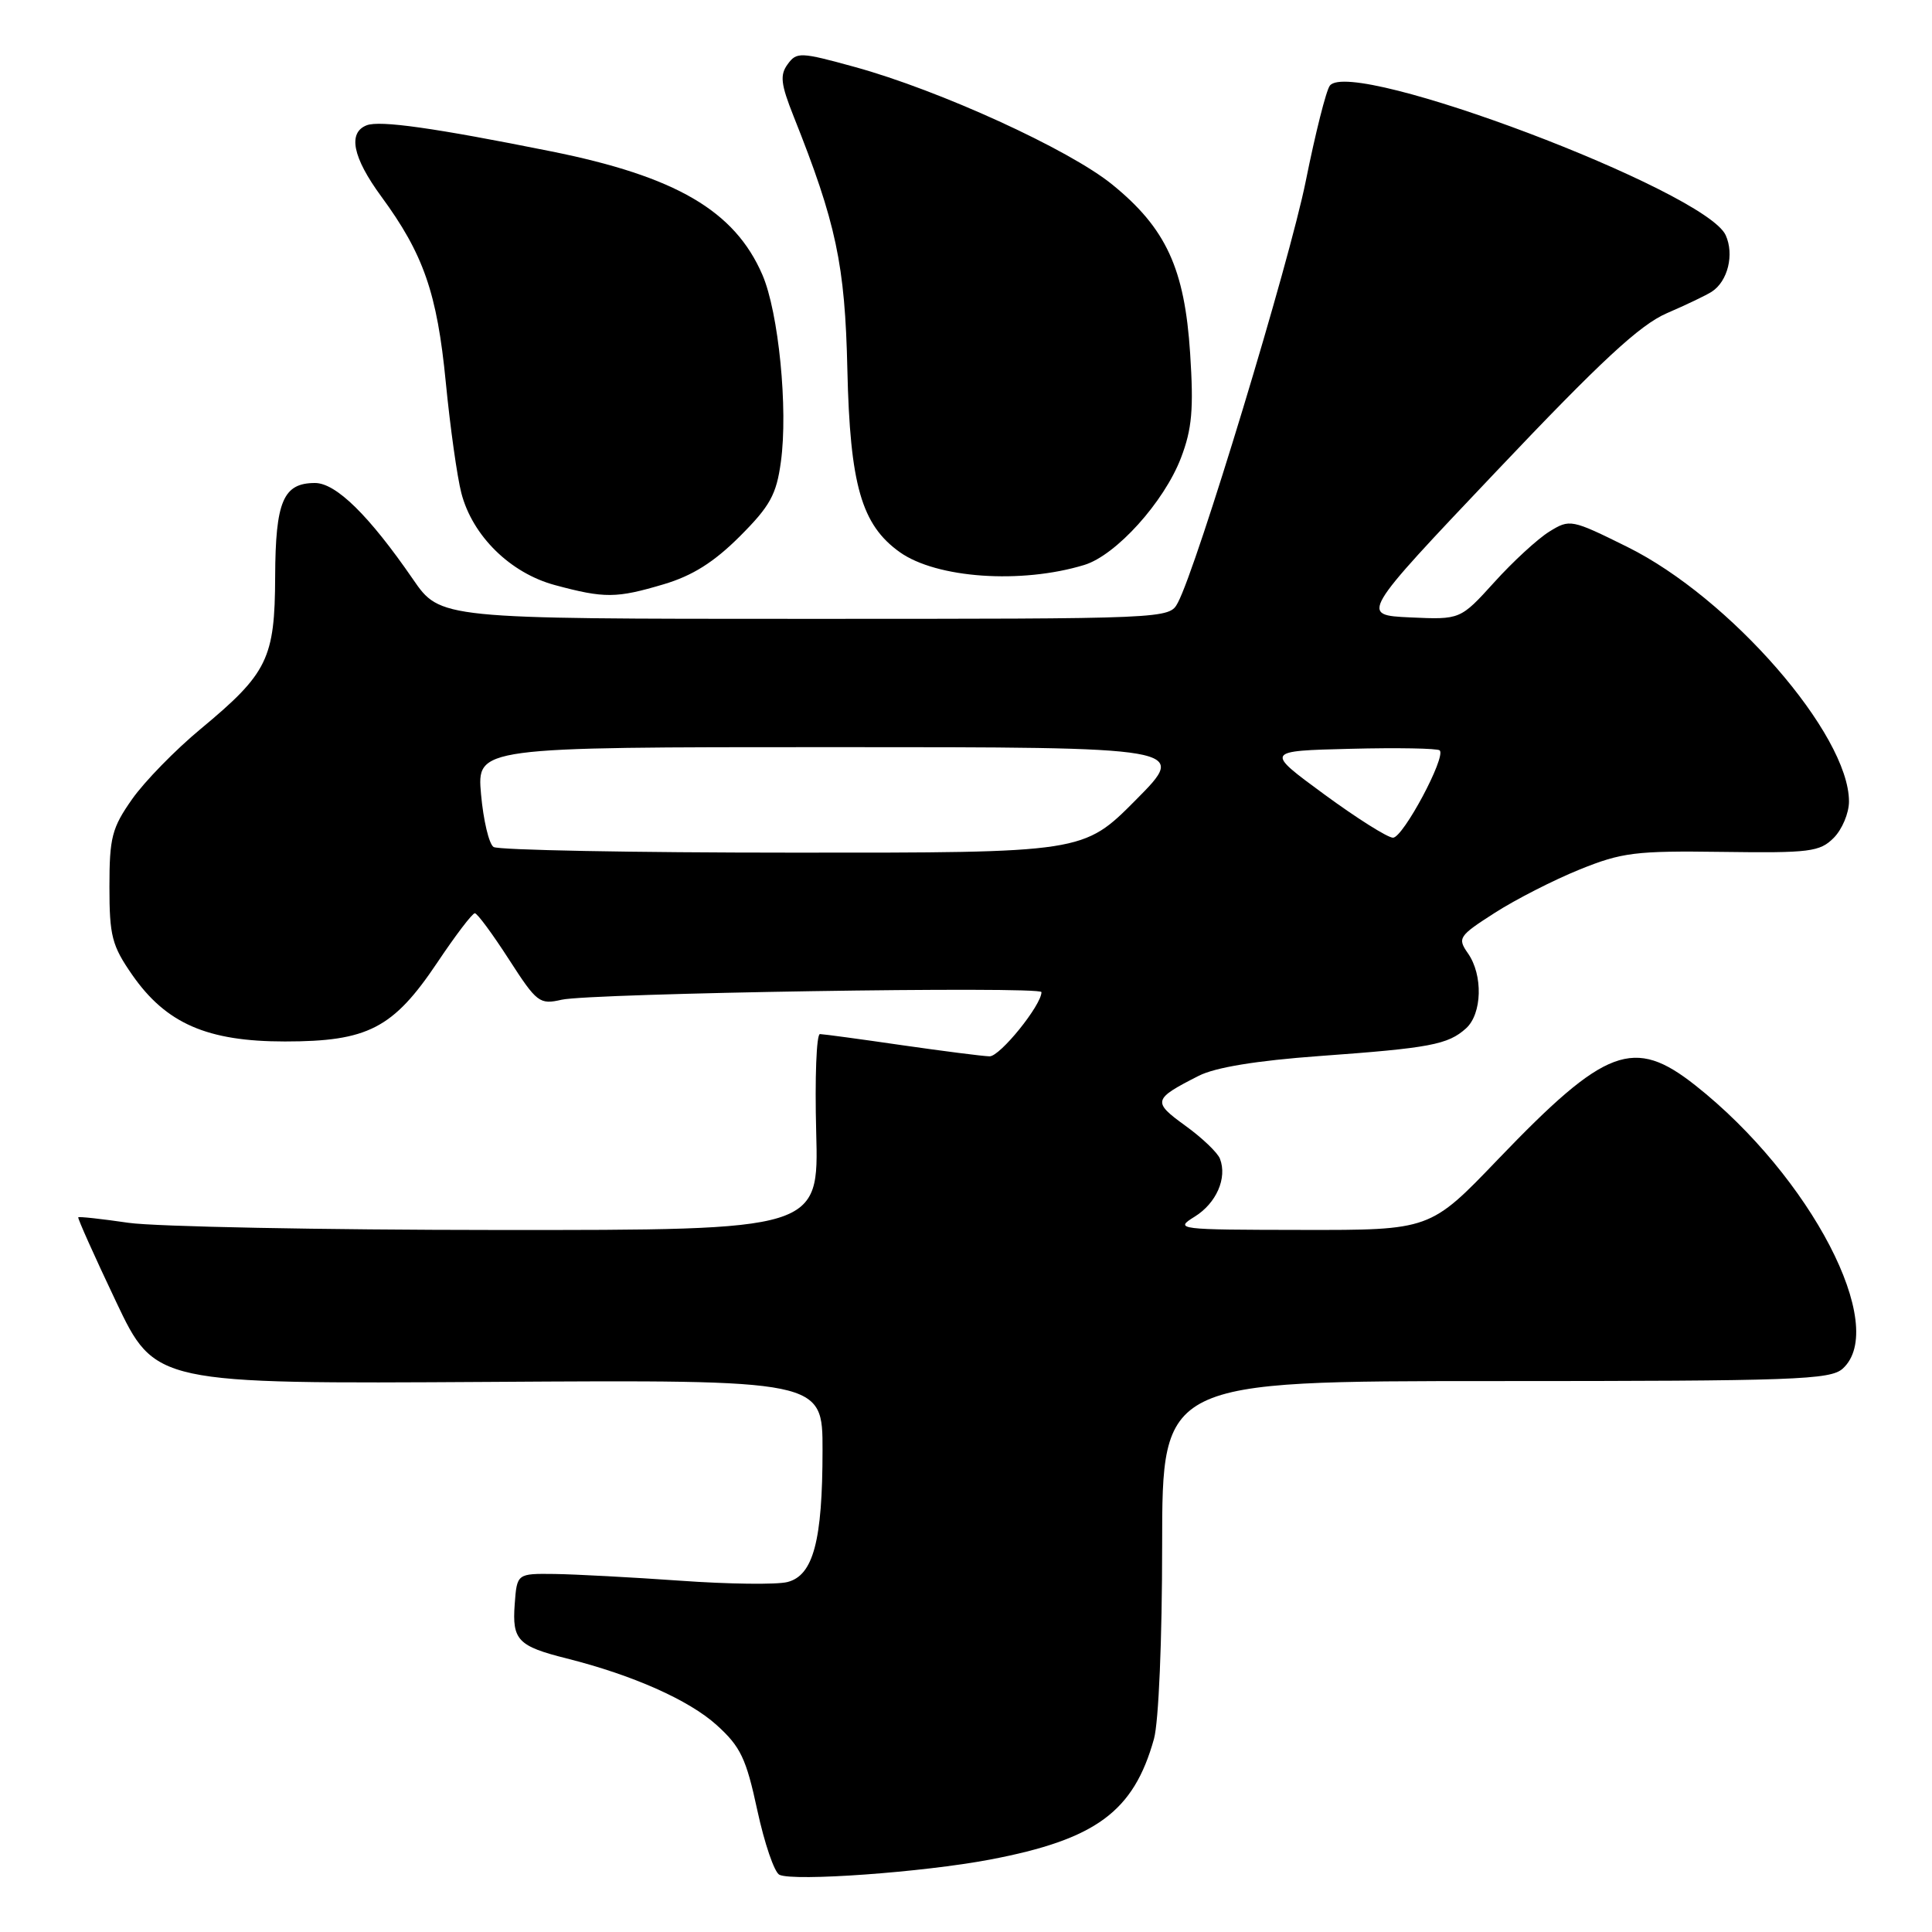 <?xml version="1.0" encoding="UTF-8" standalone="no"?>
<!DOCTYPE svg PUBLIC "-//W3C//DTD SVG 1.1//EN" "http://www.w3.org/Graphics/SVG/1.1/DTD/svg11.dtd" >
<svg xmlns="http://www.w3.org/2000/svg" xmlns:xlink="http://www.w3.org/1999/xlink" version="1.1" viewBox="0 0 256 256">
 <g >
 <path fill="currentColor"
d=" M 131.15 246.41 C 145.22 243.74 150.22 240.06 152.91 230.40 C 153.53 228.15 153.99 217.27 153.99 204.75 C 154.00 183.00 154.00 183.00 198.17 183.00 C 237.87 183.00 242.53 182.83 244.17 181.35 C 250.29 175.81 239.93 155.90 224.66 143.83 C 216.48 137.36 212.76 138.75 198.50 153.61 C 189.50 163.00 189.50 163.00 172.50 162.97 C 155.99 162.95 155.58 162.90 158.29 161.22 C 161.17 159.44 162.64 156.10 161.65 153.54 C 161.35 152.74 159.28 150.76 157.06 149.16 C 152.67 145.98 152.76 145.64 158.84 142.55 C 161.04 141.43 166.50 140.54 174.84 139.93 C 189.49 138.87 191.86 138.42 194.25 136.27 C 196.39 134.34 196.53 129.20 194.51 126.32 C 193.10 124.30 193.27 124.03 198.06 120.96 C 200.83 119.18 205.89 116.60 209.30 115.22 C 214.91 112.95 216.72 112.72 228.22 112.88 C 239.80 113.04 241.13 112.87 242.97 111.03 C 244.09 109.91 245.00 107.74 245.00 106.20 C 245.00 97.30 229.22 79.19 215.63 72.47 C 208.20 68.79 208.01 68.76 205.28 70.45 C 203.75 71.40 200.47 74.41 198.00 77.15 C 193.50 82.11 193.50 82.11 186.86 81.81 C 180.21 81.50 180.21 81.50 198.23 62.50 C 212.16 47.80 217.29 43.05 220.87 41.50 C 223.42 40.40 226.10 39.12 226.82 38.65 C 228.95 37.27 229.82 33.71 228.66 31.16 C 225.98 25.28 179.09 7.56 176.21 11.35 C 175.72 11.98 174.29 17.68 173.02 24.00 C 170.86 34.74 158.61 75.12 156.07 79.86 C 154.93 82.00 154.93 82.00 106.63 82.00 C 58.33 82.00 58.33 82.00 54.72 76.75 C 48.90 68.30 44.52 64.00 41.74 64.00 C 37.53 64.00 36.50 66.42 36.46 76.40 C 36.42 87.28 35.47 89.21 26.61 96.57 C 23.25 99.35 19.15 103.55 17.50 105.90 C 14.83 109.70 14.50 110.97 14.50 117.50 C 14.50 124.01 14.83 125.30 17.51 129.16 C 22.00 135.62 27.45 138.00 37.75 138.00 C 48.73 138.00 52.09 136.27 57.92 127.58 C 60.34 123.96 62.59 121.00 62.92 121.01 C 63.24 121.01 65.26 123.75 67.42 127.10 C 71.14 132.87 71.49 133.14 74.42 132.47 C 78.24 131.60 138.00 130.65 138.00 131.46 C 138.00 133.19 132.50 140.00 131.12 139.97 C 130.23 139.95 125.00 139.28 119.50 138.49 C 114.00 137.69 109.12 137.03 108.65 137.02 C 108.18 137.01 107.96 142.85 108.15 150.00 C 108.50 163.00 108.50 163.00 66.00 162.98 C 42.62 162.97 20.59 162.54 17.04 162.03 C 13.48 161.51 10.48 161.18 10.37 161.30 C 10.26 161.41 12.50 166.42 15.36 172.44 C 20.55 183.38 20.55 183.38 64.78 183.11 C 109.00 182.83 109.00 182.83 108.99 192.16 C 108.99 204.18 107.76 208.77 104.33 209.63 C 102.91 209.99 96.52 209.91 90.13 209.45 C 83.73 209.00 76.25 208.60 73.50 208.56 C 68.50 208.50 68.50 208.50 68.20 212.59 C 67.85 217.32 68.63 218.13 75.08 219.75 C 83.83 221.95 91.28 225.26 94.95 228.57 C 98.14 231.45 98.87 233.00 100.35 239.88 C 101.30 244.27 102.61 248.11 103.28 248.42 C 105.24 249.32 122.28 248.09 131.15 246.41 Z  M 87.94 77.42 C 91.75 76.29 94.59 74.50 98.01 71.09 C 102.04 67.06 102.88 65.54 103.47 61.20 C 104.44 54.20 103.17 41.38 101.02 36.41 C 97.35 27.92 89.55 23.37 73.00 20.05 C 57.52 16.94 50.34 15.93 48.59 16.60 C 46.06 17.58 46.73 20.86 50.51 26.02 C 56.12 33.66 57.92 38.83 59.07 50.66 C 59.65 56.62 60.58 63.22 61.13 65.33 C 62.60 71.01 67.62 75.94 73.54 77.53 C 80.11 79.30 81.68 79.28 87.94 77.42 Z  M 143.67 74.86 C 147.88 73.58 154.25 66.52 156.49 60.66 C 157.95 56.83 158.18 54.23 157.70 46.82 C 156.97 35.60 154.52 30.26 147.40 24.47 C 141.69 19.81 124.47 11.95 113.25 8.87 C 106.06 6.89 105.56 6.87 104.37 8.51 C 103.32 9.94 103.46 11.14 105.14 15.37 C 110.80 29.56 111.97 35.04 112.28 48.96 C 112.63 64.27 114.15 69.54 119.22 73.16 C 124.10 76.63 135.32 77.41 143.67 74.86 Z  M 65.40 112.23 C 64.79 111.83 64.05 108.69 63.74 105.25 C 63.19 99.00 63.19 99.00 110.32 99.00 C 157.45 99.00 157.45 99.00 150.50 106.00 C 143.55 113.00 143.55 113.00 105.03 112.98 C 83.84 112.98 66.00 112.64 65.40 112.23 Z  M 175.46 105.25 C 167.62 99.50 167.62 99.50 178.94 99.22 C 185.17 99.06 190.49 99.16 190.77 99.43 C 191.64 100.30 185.91 111.00 184.58 111.00 C 183.87 111.00 179.77 108.41 175.46 105.25 Z "/>
</g>
</svg>